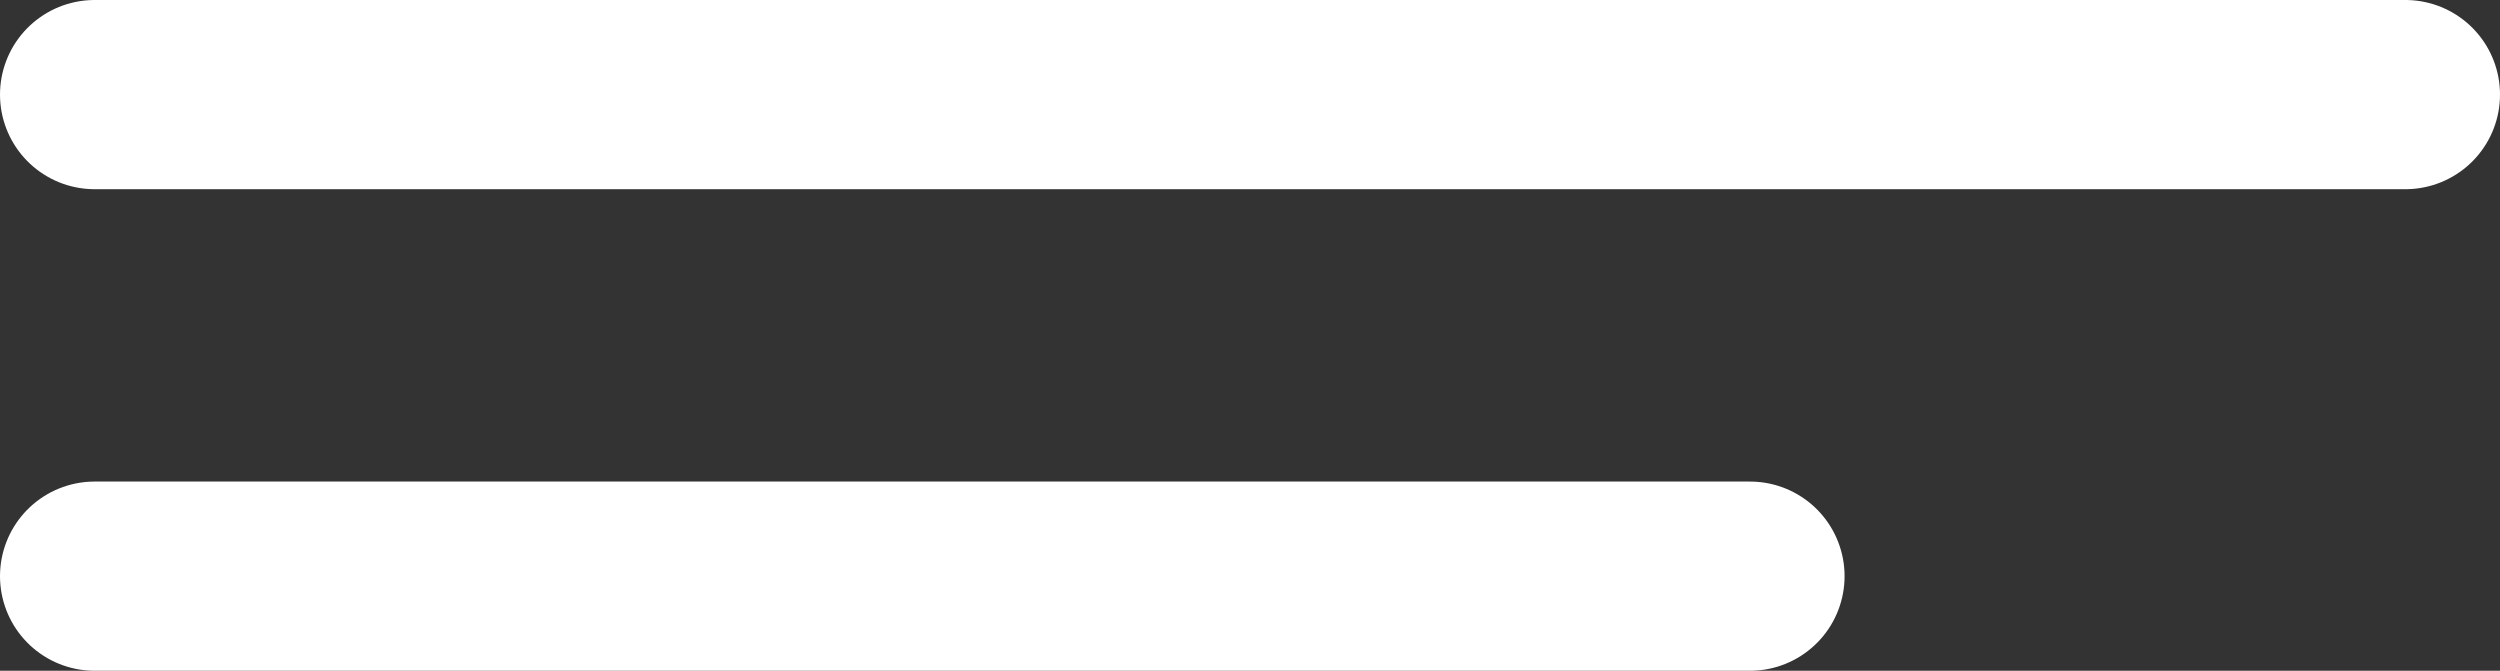 <svg xmlns="http://www.w3.org/2000/svg" width="39.642" height="10.636" viewBox="0 0 39.642 10.636">
  <rect x="0" y="0" width="39.642" height="10.636" fill="#333333" stroke="none"/>
  <g id="Group_1" data-name="Group 1" transform="translate(-45 -39)">
    <line id="Line_3" data-name="Line 3" x2="36.642" transform="translate(46.5 40.5)" fill="none" stroke="#fff" stroke-linecap="round" stroke-width="3"/>
    <line id="Line_4" data-name="Line 4" x2="26.249" transform="translate(46.5 48.136)" fill="none" stroke="#fff" stroke-linecap="round" stroke-width="3"/>
  </g>
</svg>
